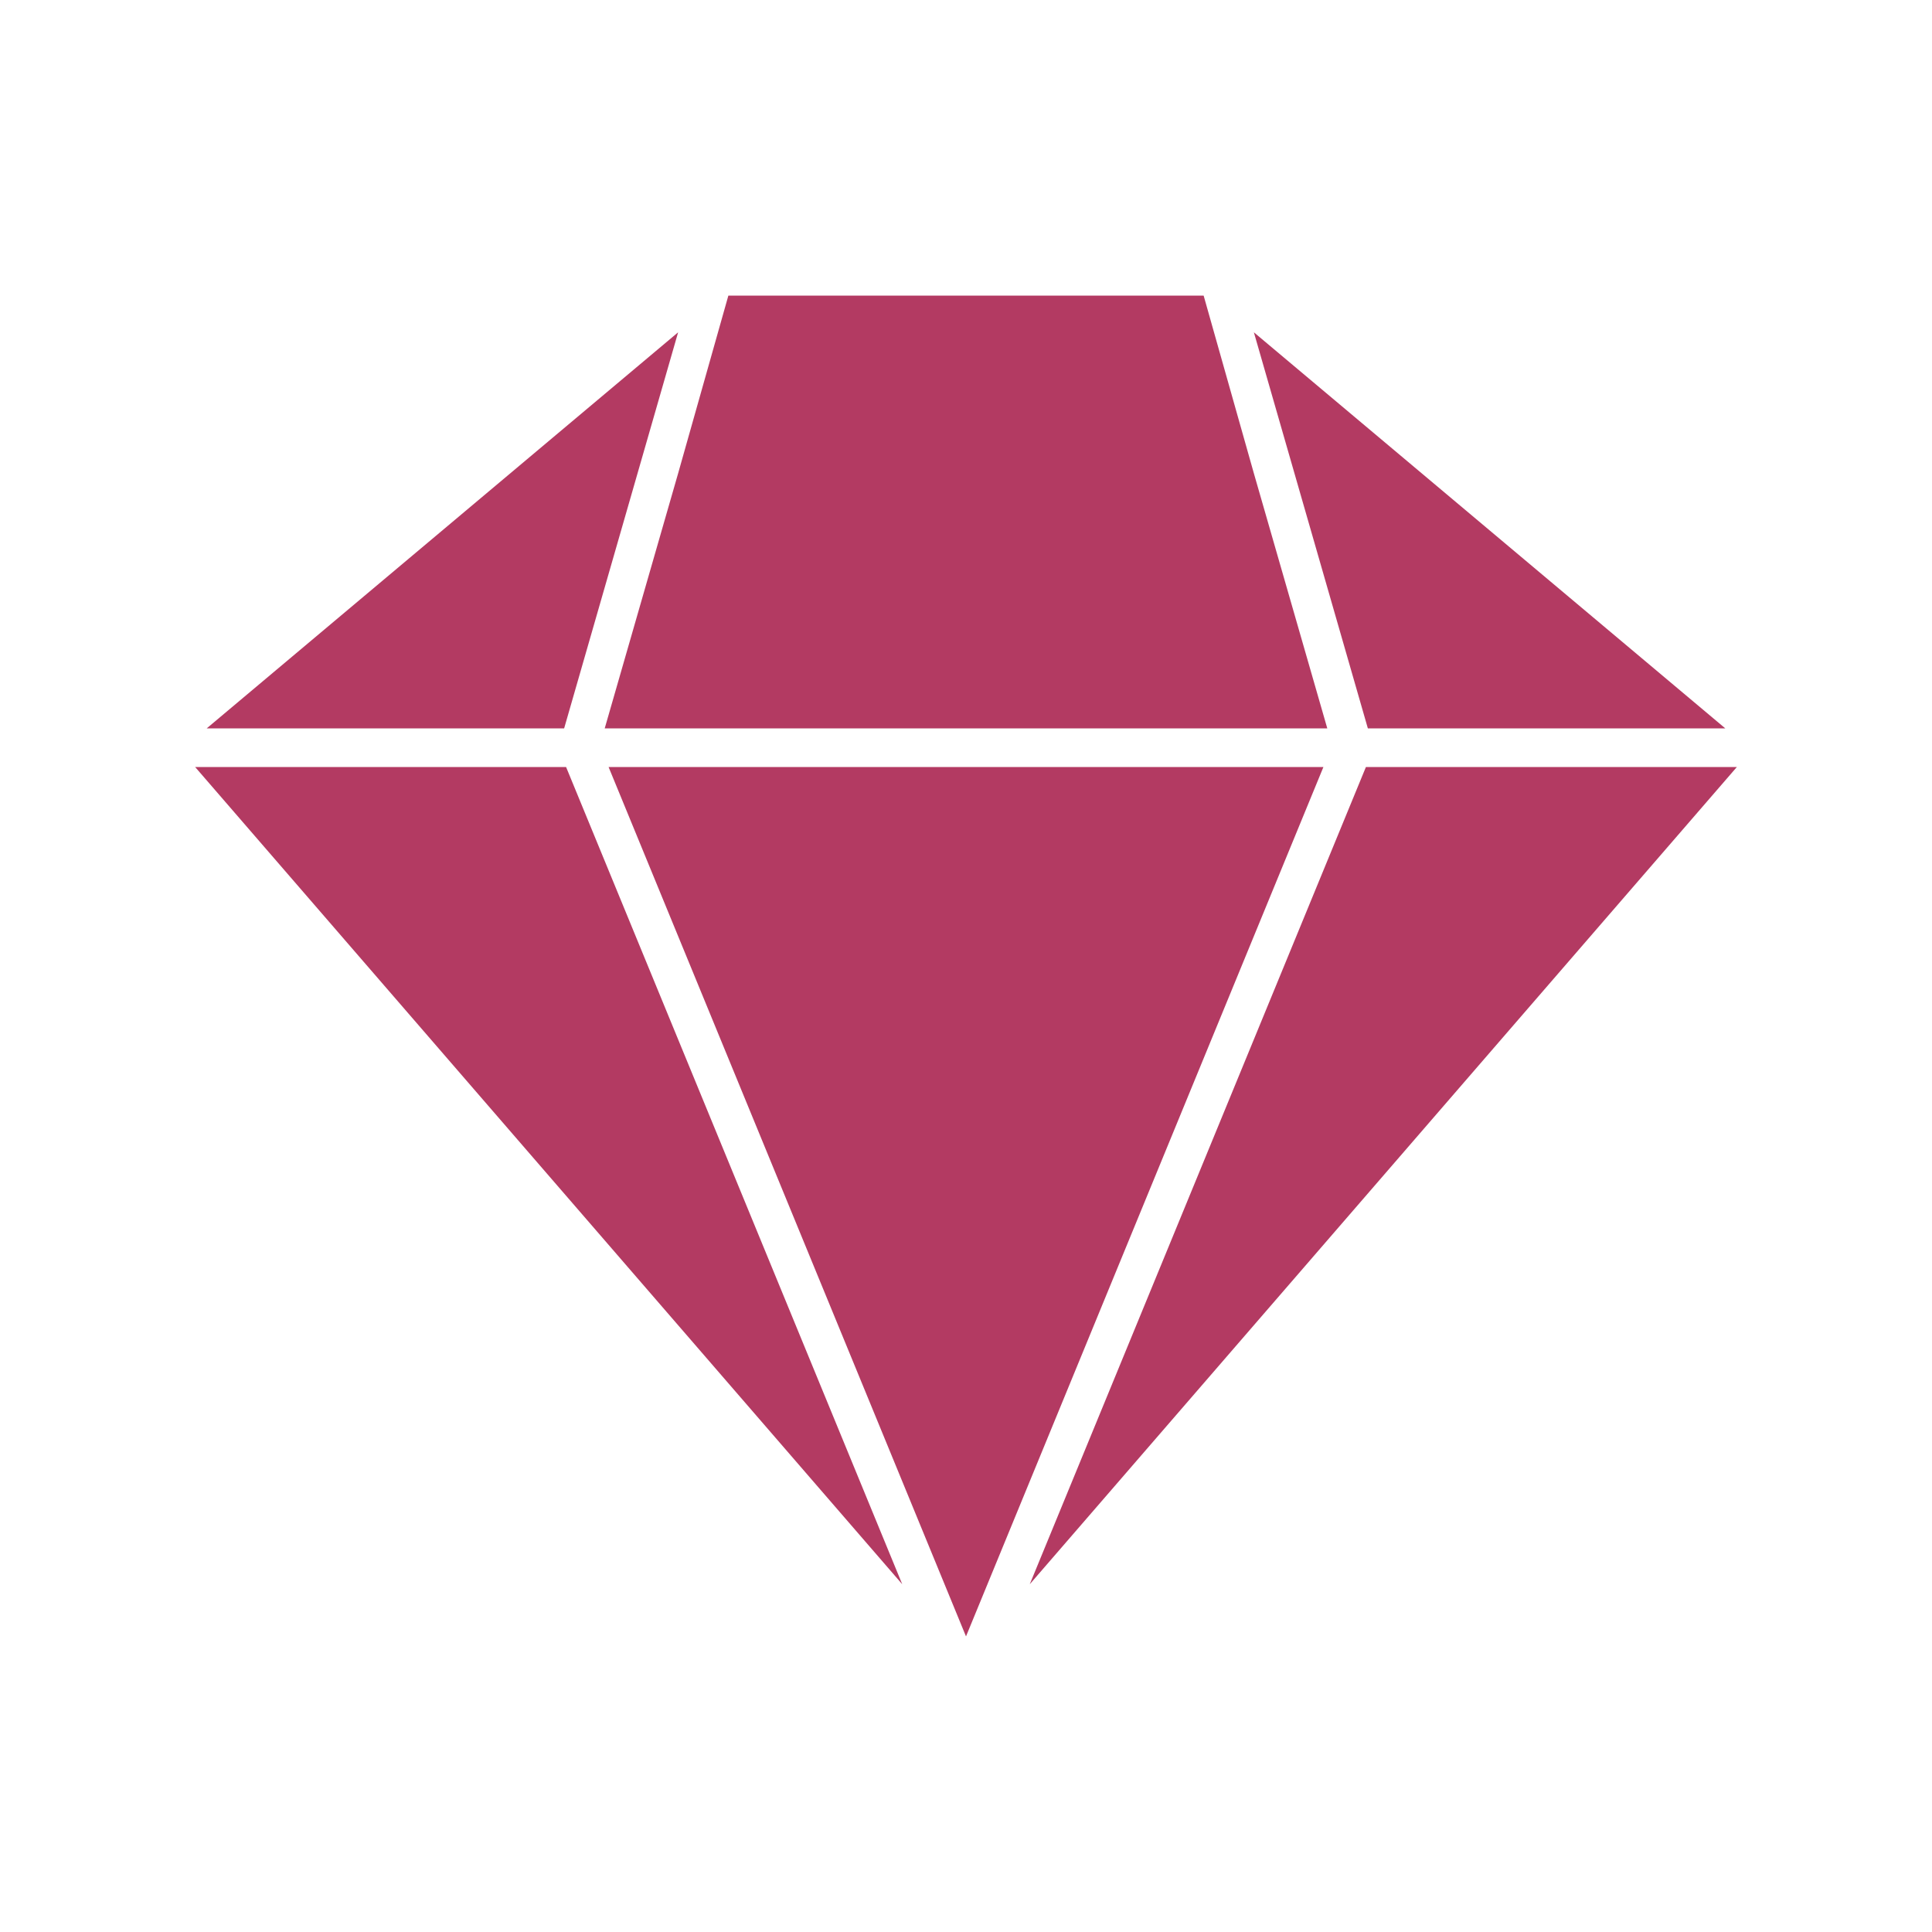 <svg fill="#B33A62" xmlns="http://www.w3.org/2000/svg" xmlns:xlink="http://www.w3.org/1999/xlink" version="1.1" x="0px" y="0px" viewBox="0 0 100 100" style="enable-background:new 0 0 100 100;" xml:space="preserve"><g><polygon points="68.7,37.7 64.9,24.5 62.3,15.3 37.7,15.3 35.1,24.5 31.3,37.7  "></polygon><polygon points="68.5,39.7 31.5,39.7 50,84.7  "></polygon><polygon points="64.9,17.2 70.8,37.7 89.3,37.7  "></polygon><polygon points="70.7,39.7 53.3,82 89.9,39.7  "></polygon><polygon points="29.2,37.7 35.1,17.2 10.7,37.7  "></polygon><polygon points="10.1,39.7 46.7,82 29.3,39.7  "></polygon></g></svg>
